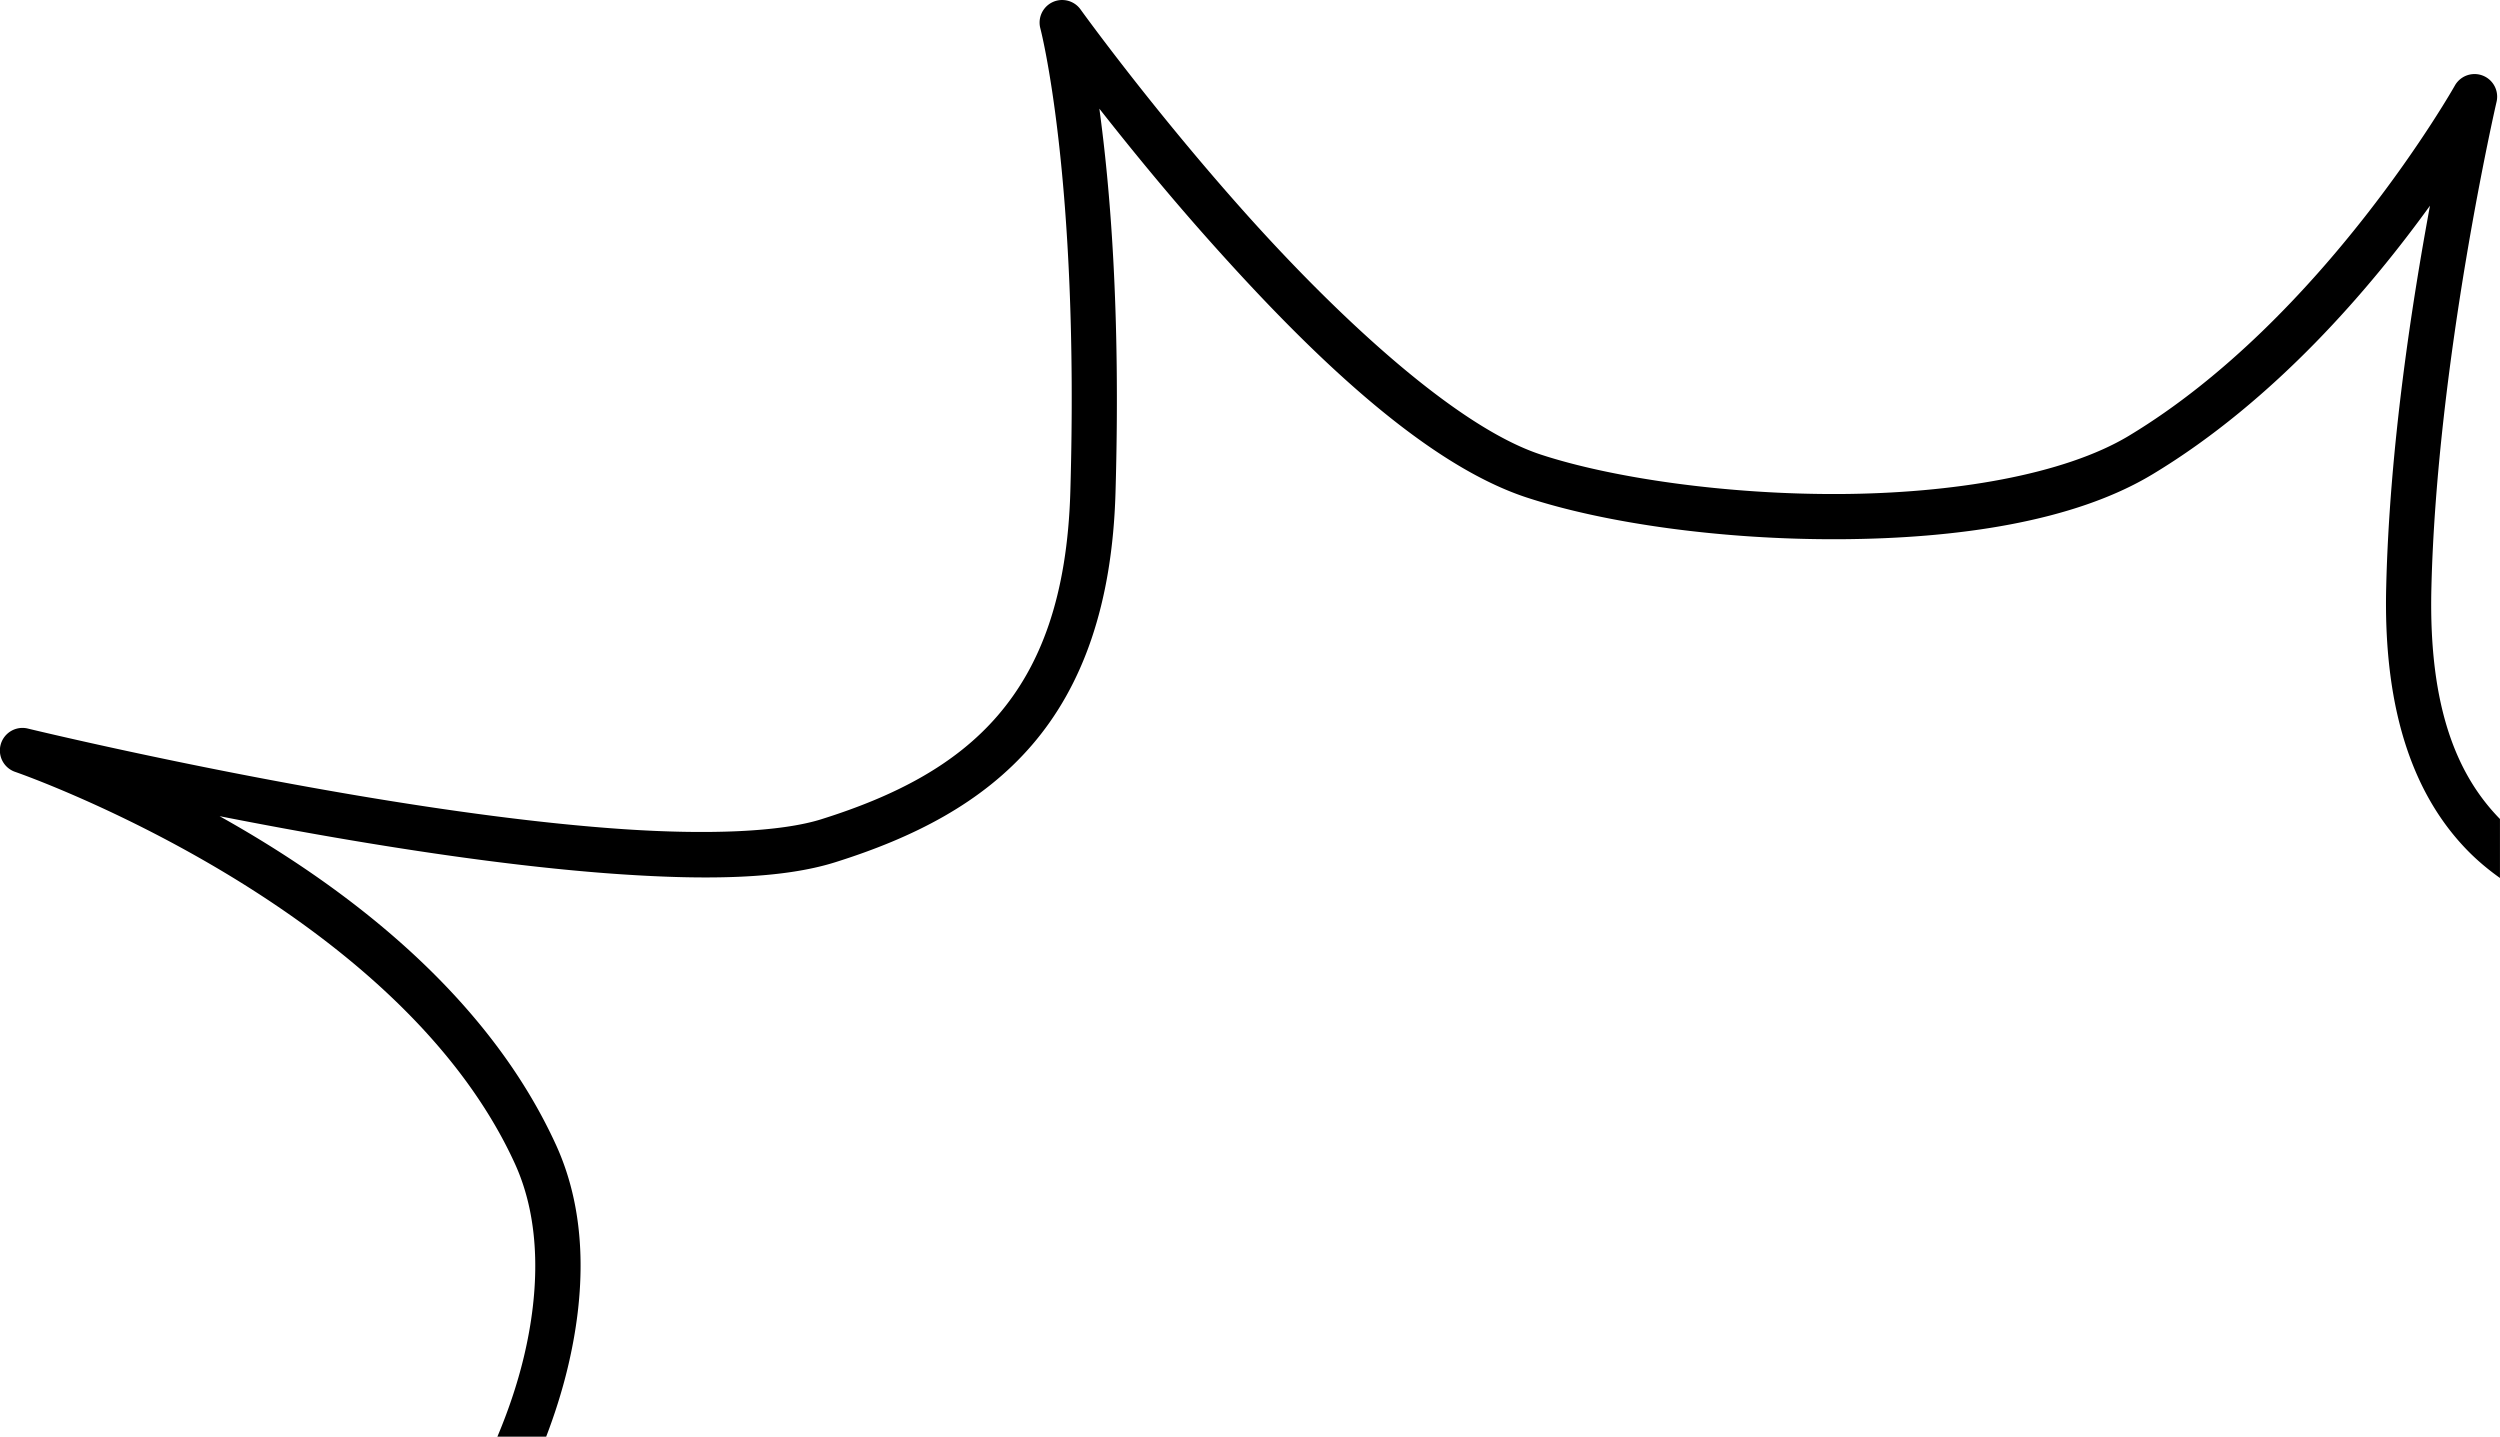 <svg viewBox="0 0 387.31 222.57" xmlns="http://www.w3.org/2000/svg"><path d="m164.64 9.3066e-4a3.5 3.5 0 0 0-3.467 4.387s6.061 22.965 4.65 71.701a3.5 3.5 0 0 0 0 2e-3c-0.468 16.317-4.623 27.056-11.234 34.746-6.611 7.69-15.938 12.5-27.312 16.072a3.5 3.5 0 0 0 0 2e-3c-6.412 2.015-17.7 2.416-30.592 1.551-12.891-0.865-27.487-2.883-41.186-5.193-27.399-4.621-51.176-10.395-51.176-10.395a3.5 3.5 0 0 0-1.938 6.721s58.912 20.33 77.367 60.643a3.5 3.5 0 0 0 0 2e-3c4.129 9.008 3.818 19.872 1.412 29.951-1.053 4.41-2.51 8.59-4.104 12.379h7.559c1.287-3.367 2.449-6.968 3.353-10.756 2.633-11.031 3.198-23.461-1.855-34.49l-2e-3 -2e-3c-10.933-23.88-33.44-40.45-52.098-50.877 6.312 1.241 13.157 2.517 20.314 3.725 13.843 2.335 28.621 4.387 41.885 5.277 13.264 0.89 24.908 0.734 33.158-1.859 12.043-3.782 22.732-9.126 30.521-18.188 7.79-9.061 12.425-21.672 12.924-39.109 0.821-28.376-0.88-47.499-2.502-59.457 4.481 5.704 10.295 12.872 17.068 20.473 14.705 16.499 32.781 34.386 49.111 39.76a3.5 3.5 0 0 0 2e-3 0c12.268 4.031 30.406 6.566 48.557 6.471 18.151-0.095 36.217-2.7 48.391-10.041v2e-3c19.105-11.507 33.929-29.051 43.016-41.631-2.796 15.159-6.277 37.393-6.785 59.182-0.469 19.986 4.731 32.585 12.5 40.605 1.623 1.675 3.348 3.099 5.127 4.365v-9.146c-0.031-0.031-0.065-0.056-0.096-0.088-6.352-6.558-10.969-16.833-10.529-35.572 0.822-35.257 10.1-75.451 10.1-75.451a3.5 3.5 0 0 0-3.787-4.269h-2e-3a3.5 3.5 0 0 0-2.68 1.773s-20.339 36.084-50.475 54.234a3.5 3.5 0 0 0 0 2e-3c-10.089 6.083-27.355 8.942-44.814 9.033-17.46 0.091-35.214-2.465-46.336-6.119-13.202-4.346-31.645-21.578-46.072-37.768-14.428-16.19-25.213-31.189-25.213-31.189a3.5 3.5 0 0 0-2.762-1.457z"/></svg>
